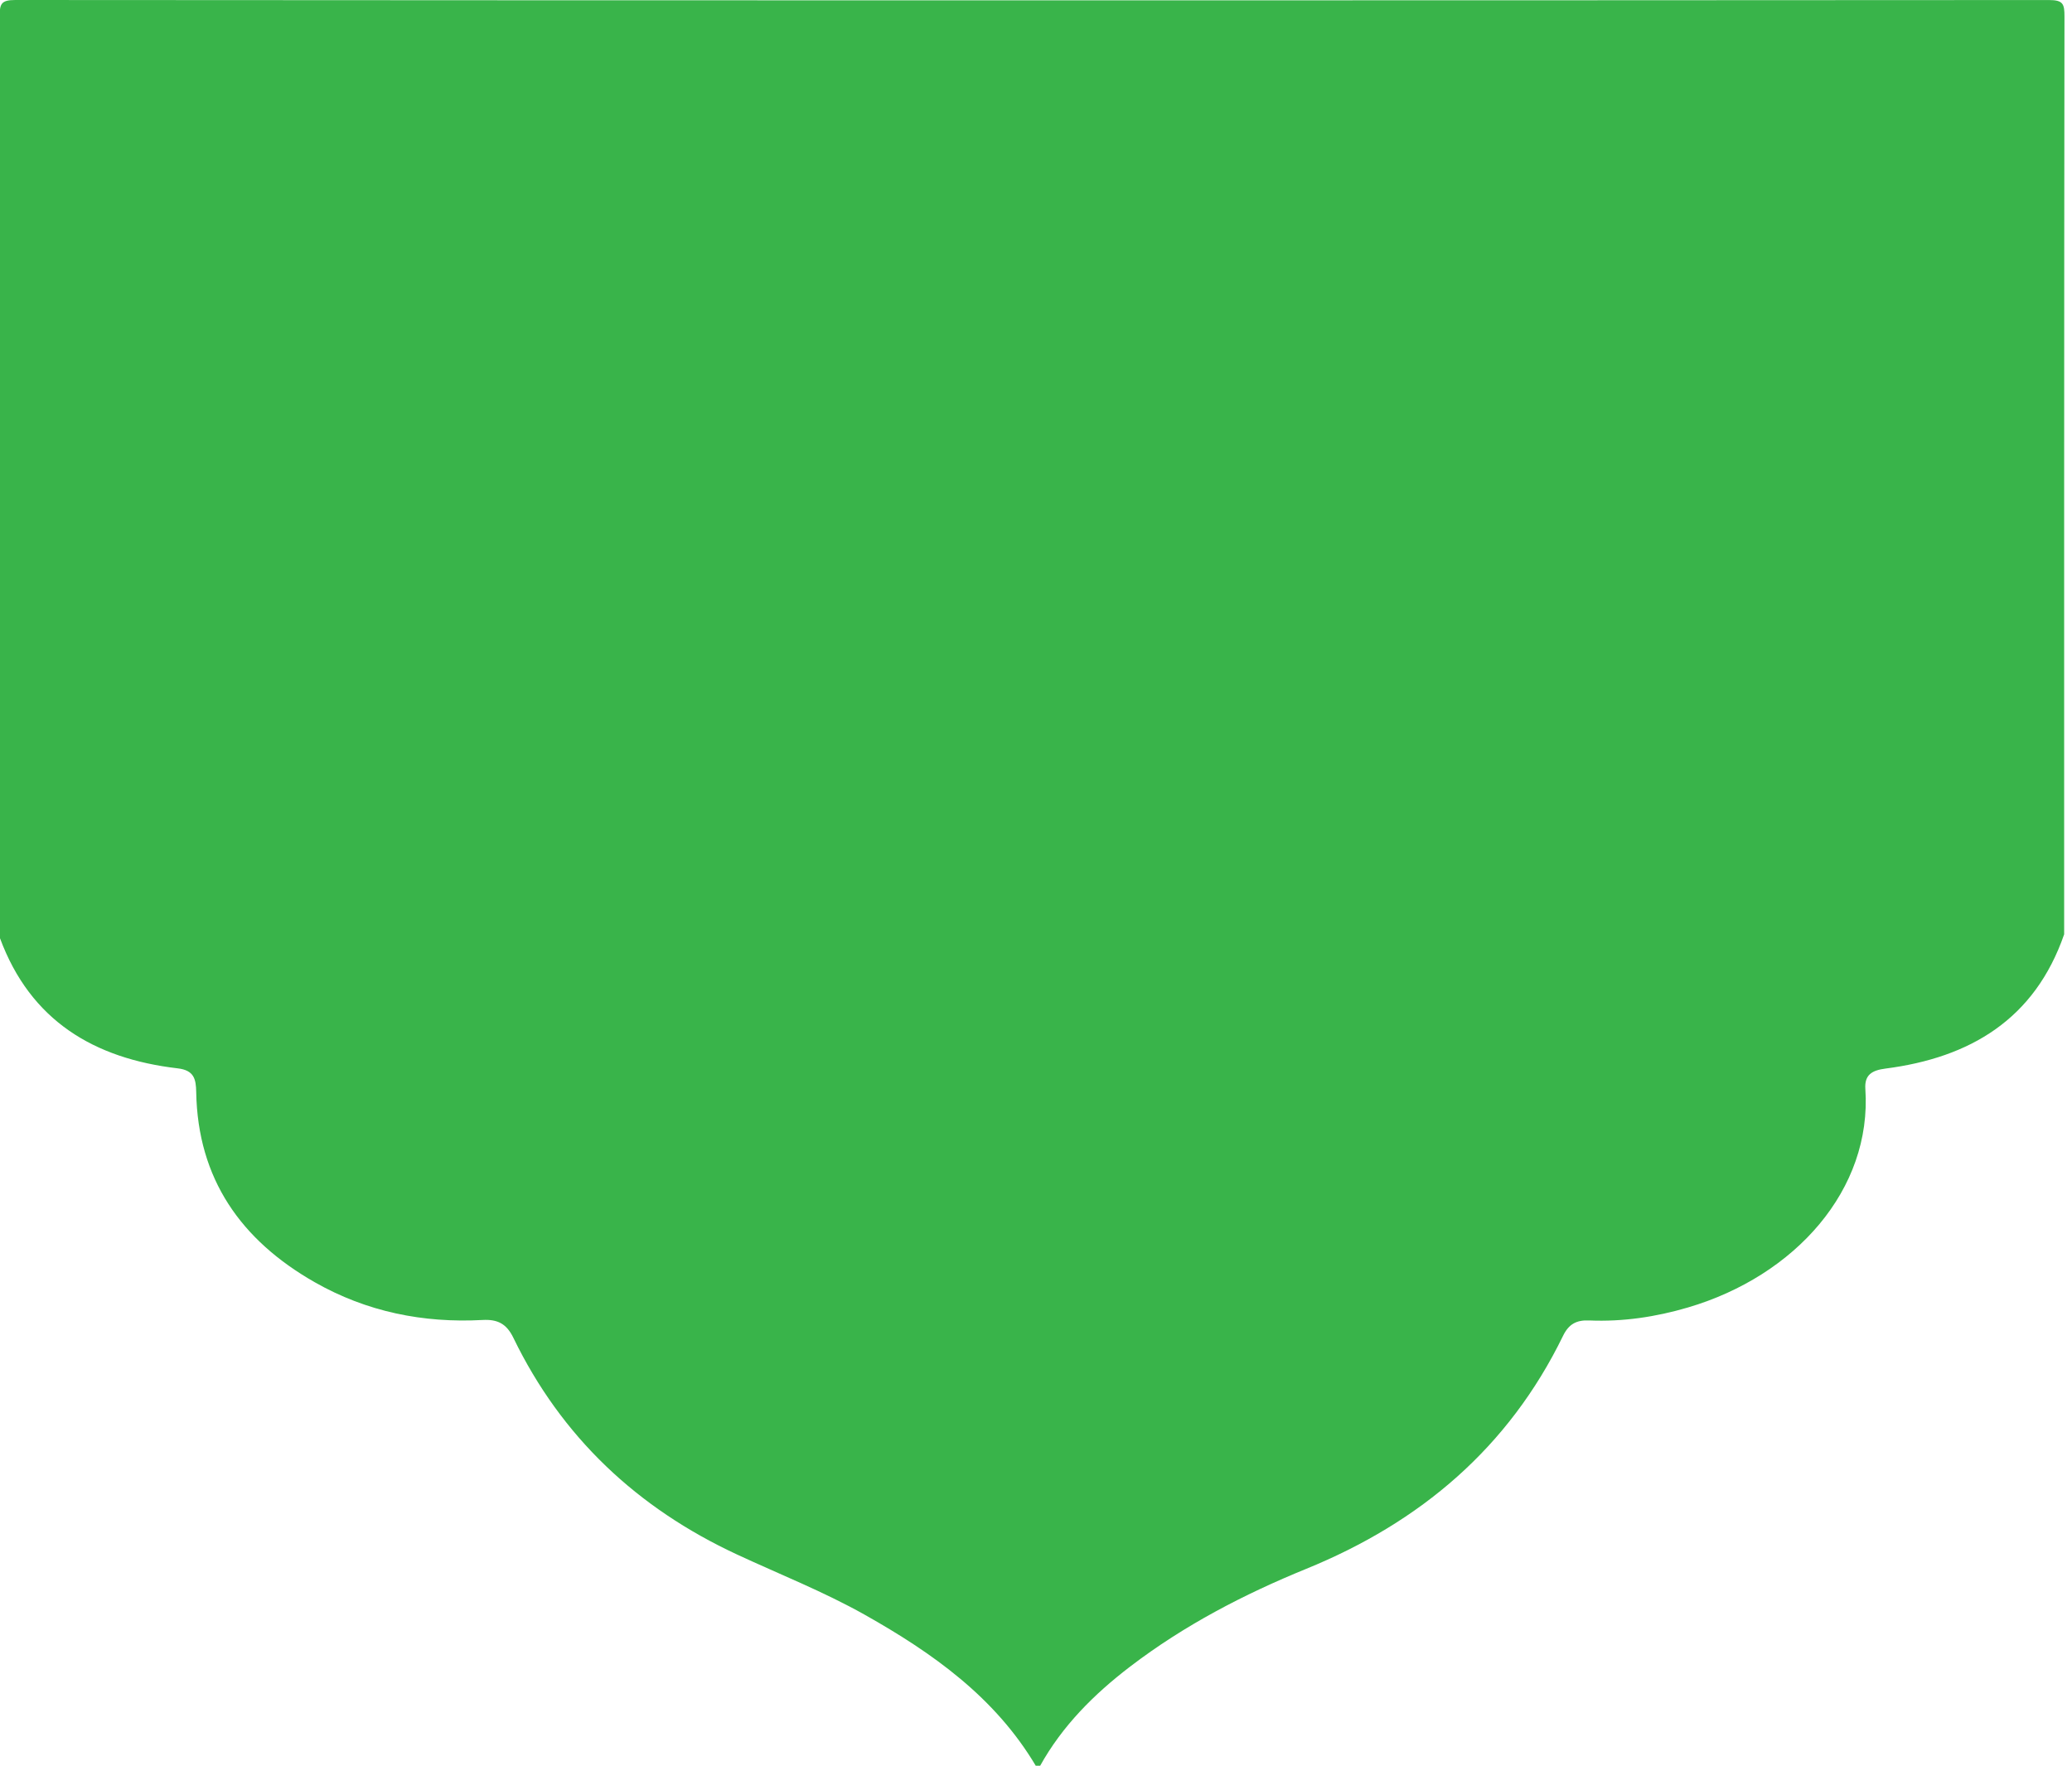 <svg class="fill-tq-color2 position-absolute tq-shape-bottom" xmlns="http://www.w3.org/2000/svg" fill="#39b44a8c" viewBox="0 0 528 450">
<g>
<path d="M526,238.11c0-77.96-0.02-155.92,0.08-233.88c0-3.17-0.29-4.23-3.96-4.22C349.37,0.12,176.63,0.12,3.88,0
	C0.21,0-0.08,1.06-0.08,4.23C0.02,82.52,0,160.81,0,239.11c7.78,21.03,24,30.67,45.27,33.16c4.2,0.49,4.67,2.73,4.73,6.06
	c0.39,22.14,11.45,37.76,30.17,48.43c13.24,7.55,27.66,10.46,42.81,9.64c3.82-0.21,6.11,0.96,7.84,4.54
	c12.26,25.31,31.61,43.43,56.98,55.22c10.88,5.06,22.06,9.46,32.54,15.35c17.31,9.75,33.26,21.04,43.66,38.6c0.33,0,0.67,0,1,0
	c5.68-10.26,13.77-18.33,22.99-25.38c13.75-10.51,28.97-18.42,44.9-24.92c29.09-11.87,51.54-30.88,65.42-59.38
	c1.45-2.98,3.4-4.05,6.67-3.91c8.56,0.36,16.95-0.89,25.16-3.31c27.38-8.06,46.93-30.09,45.2-55.68c-0.25-3.63,1.71-4.76,5.12-5.2
	C502.07,269.55,518.51,259.74,526,238.11z"></path>
</g>
</svg>